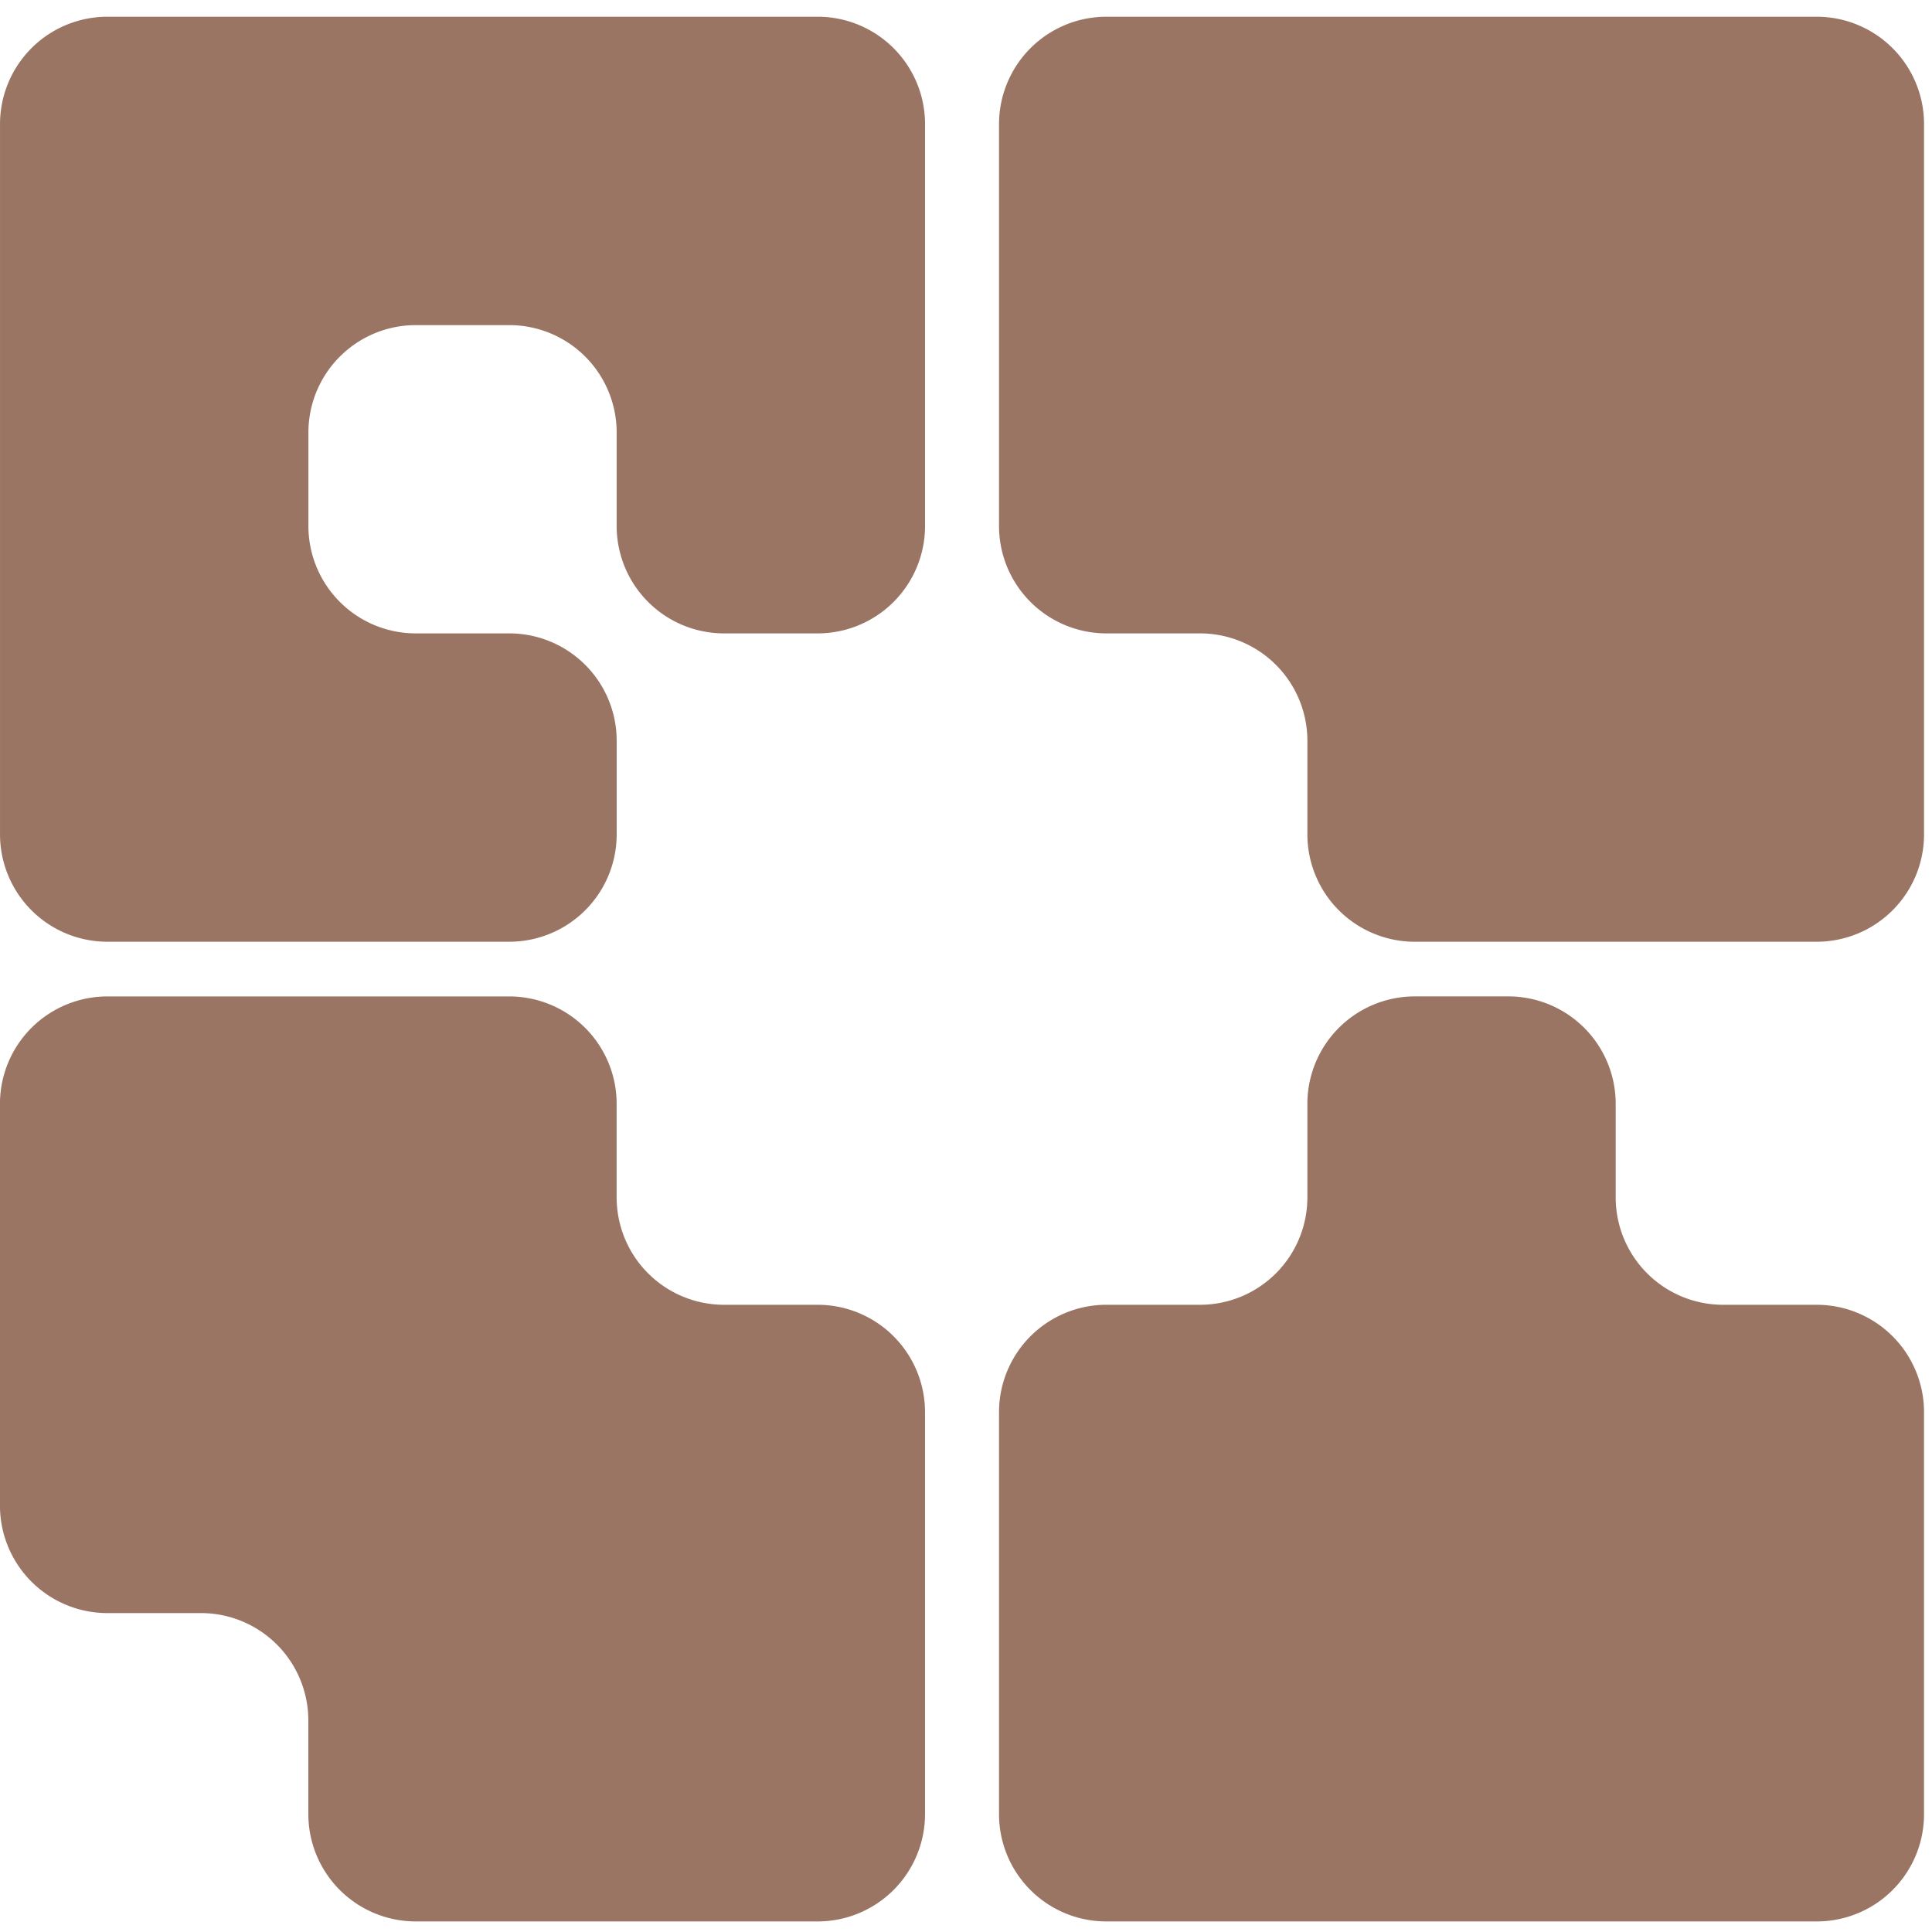 <svg width="181.951" height="181.958" xmlns="http://www.w3.org/2000/svg">

 <g>
  <title>background</title>
  <rect fill="none" id="canvas_background" height="183.958" width="183.951" y="-1" x="-1"/>
 </g>
 <g>
  <title>Layer 1</title>
  <g id="Group_28">
   <g id="Group_2">
    <path fill="#9B7564" d="m171.086,88.691l-37.845,0a10.115,10.115 0 0 1 -10.115,-10.115l0,0l0,-8.81a10.115,10.115 0 0 0 -10.116,-10.115l-8.809,0a10.114,10.114 0 0 1 -10.115,-10.113l0,-37.848a10.115,10.115 0 0 1 10.115,-10.115l66.885,0a10.115,10.115 0 0 1 10.116,10.115l0,0l0,66.885a10.115,10.115 0 0 1 -10.116,10.116z" id="Path_1"/>
    <path fill="#9B7564" d="m47.961,59.651l-8.8,0a10.115,10.115 0 0 1 -10.116,-10.116l0,0l0,-8.8a10.115,10.115 0 0 1 10.116,-10.116l8.8,0a10.115,10.115 0 0 1 10.115,10.116l0,0l0,8.8a10.115,10.115 0 0 0 10.116,10.116l8.81,0a10.115,10.115 0 0 0 10.116,-10.116l0,0l0,-37.845a10.115,10.115 0 0 0 -10.116,-10.115l-66.886,0a10.115,10.115 0 0 0 -10.115,10.115l0,0l0,66.885a10.115,10.115 0 0 0 10.115,10.115l37.845,0a10.117,10.117 0 0 0 10.117,-10.115l0,0l0,-8.809a10.116,10.116 0 0 0 -10.116,-10.115l-0.001,0z" id="Path_2"/>
    <g id="Group_1">
     <path fill="#9B7564" d="m171.085,122.882l-8.807,0a10.115,10.115 0 0 1 -10.116,-10.112l0,-8.817a10.116,10.116 0 0 0 -10.115,-10.115l-8.807,0a10.117,10.117 0 0 0 -10.115,10.115l0,8.813a10.113,10.113 0 0 1 -10.111,10.115l-8.811,0a10.115,10.115 0 0 0 -10.117,10.112l0,37.848a10.1,10.1 0 0 0 10.117,10.115l66.881,0a10.1,10.1 0 0 0 10.116,-10.115l0,-37.844a10.114,10.114 0 0 0 -10.111,-10.115l-0.004,0z" id="Path_3"/>
    </g>
    <path fill="#9B7564" d="m87.117,132.996l0,37.845a10.116,10.116 0 0 1 -10.116,10.115l-37.848,0a10.115,10.115 0 0 1 -10.115,-10.115l0,0l0,-8.809a10.115,10.115 0 0 0 -10.113,-10.116l-8.812,0a10.116,10.116 0 0 1 -10.116,-10.115l0,0l0,-37.845a10.116,10.116 0 0 1 10.116,-10.114l37.845,0a10.115,10.115 0 0 1 10.116,10.114l0,8.809a10.115,10.115 0 0 0 10.115,10.116l8.811,0a10.116,10.116 0 0 1 10.116,10.115l0.001,0z" id="Path_4"/>
   </g>
  </g>
 </g>
</svg>